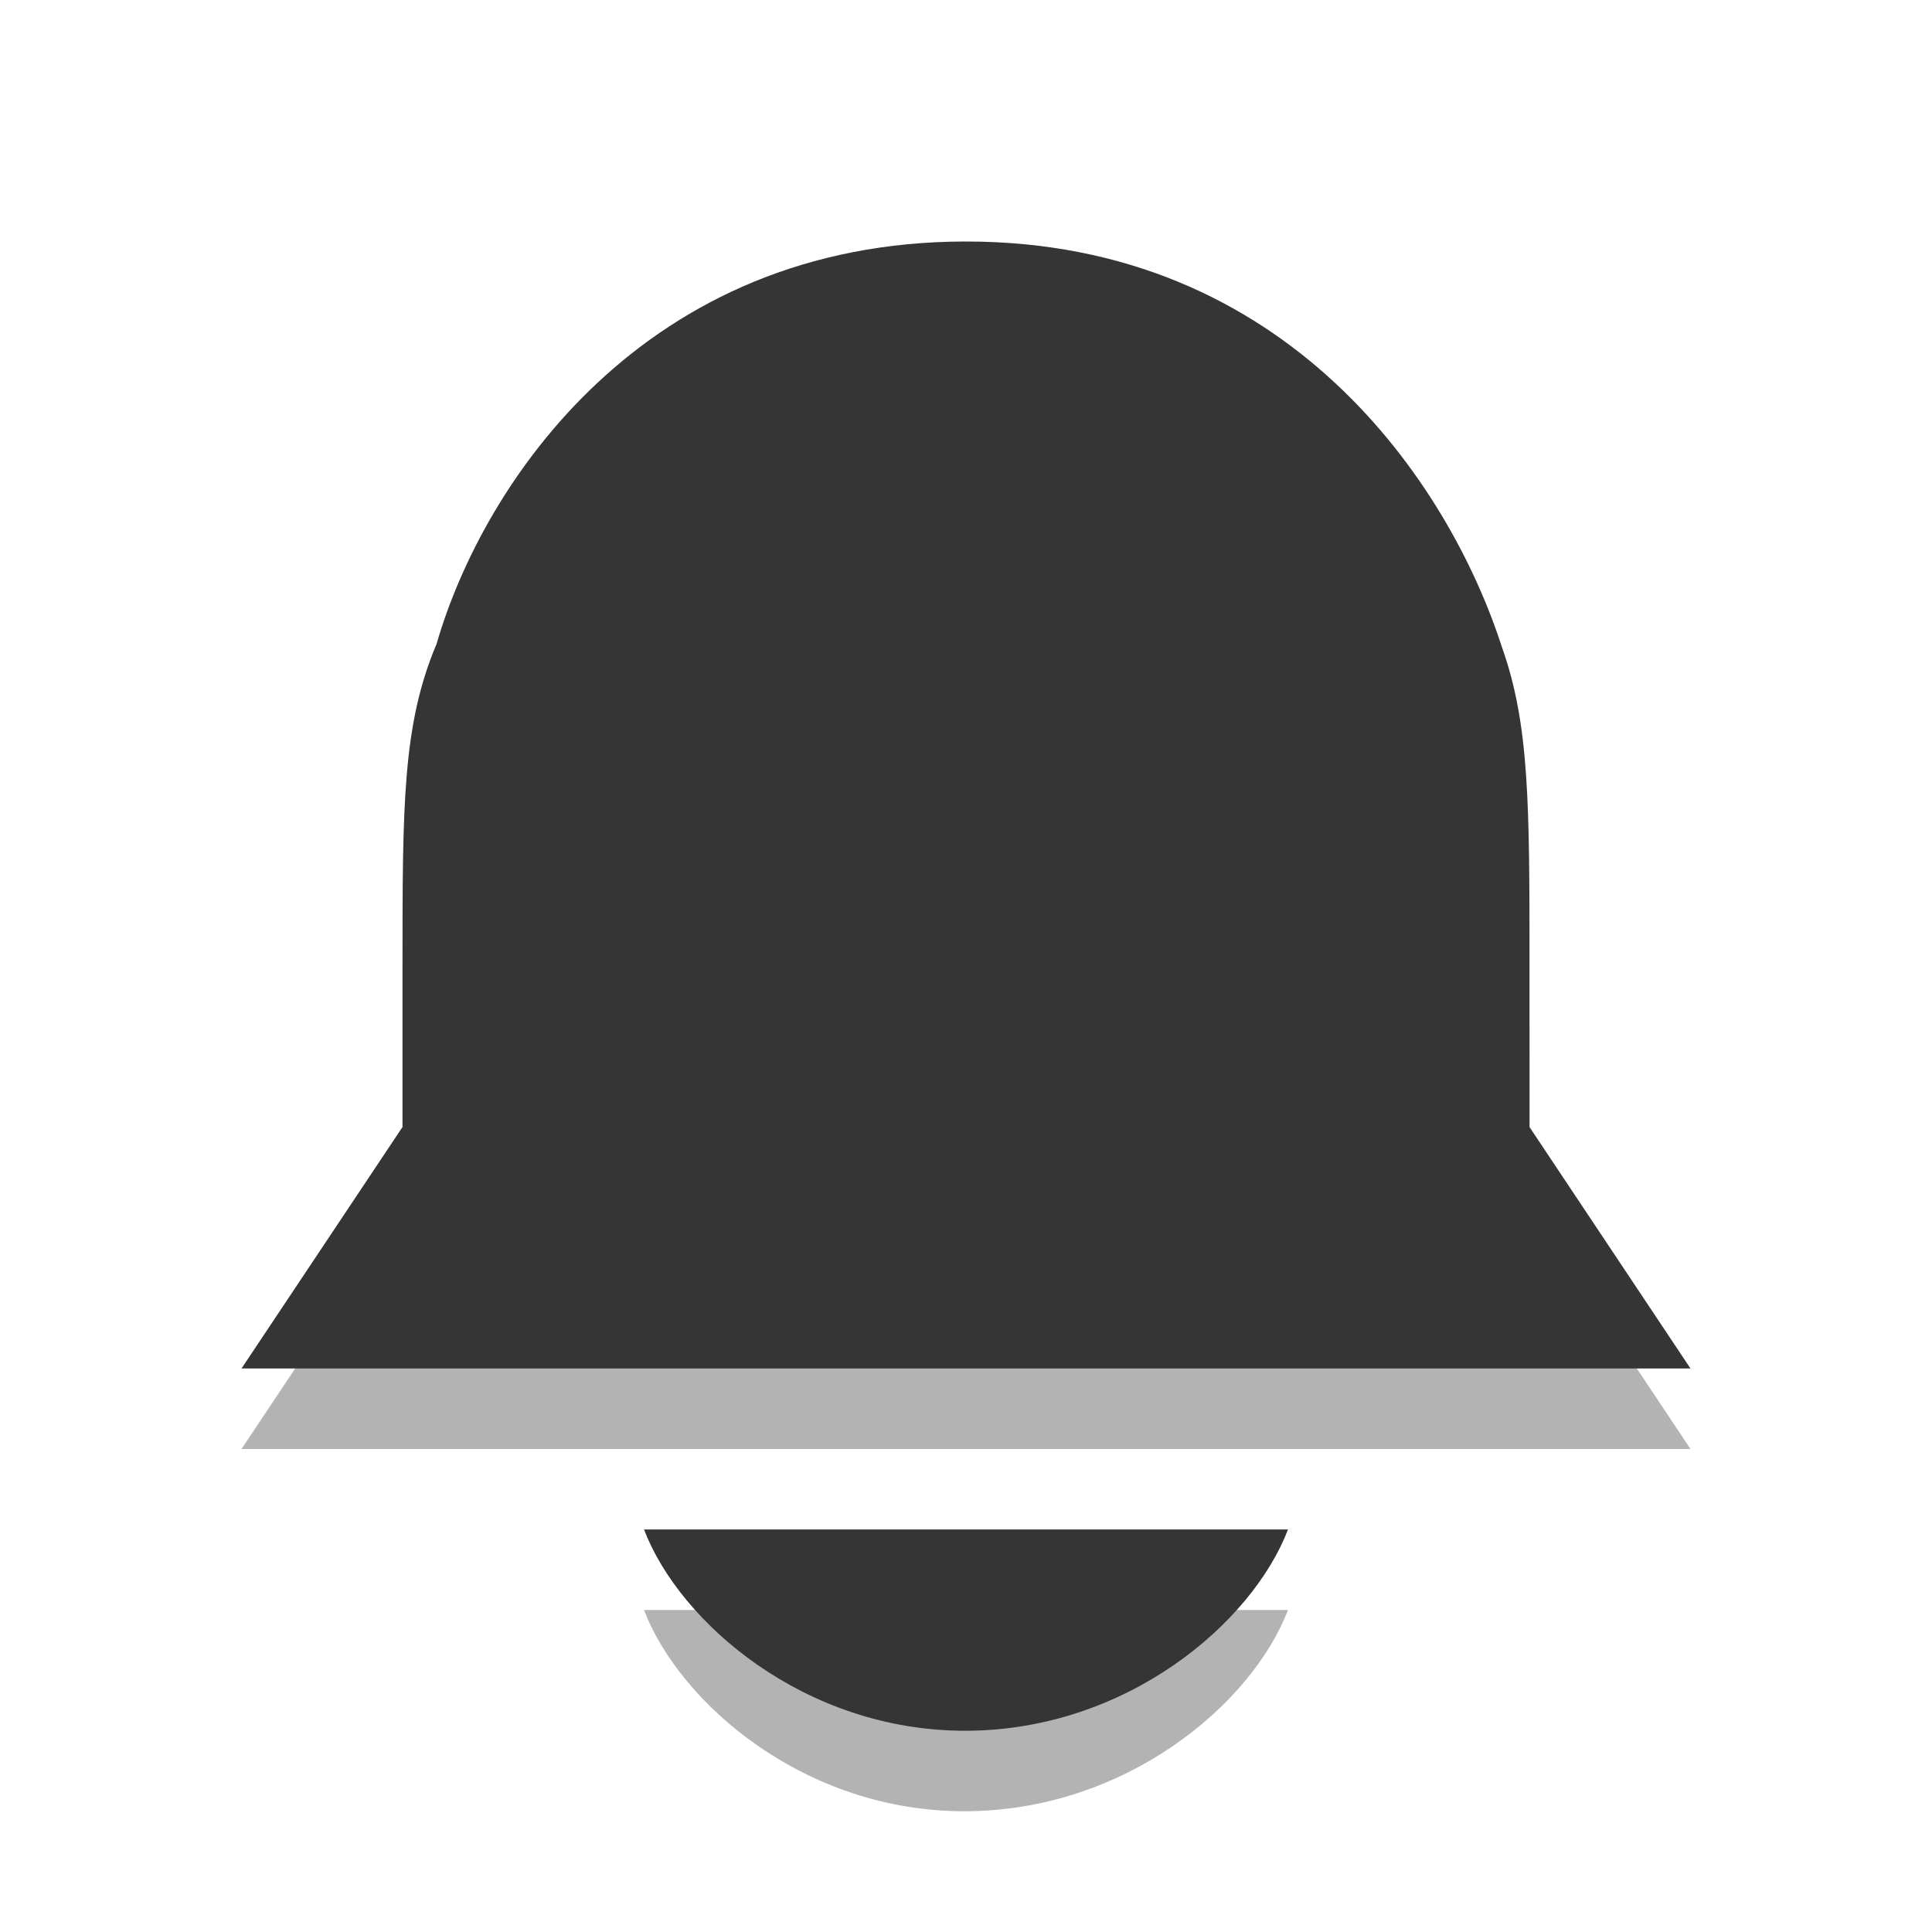 <?xml version="1.0" encoding="UTF-8" standalone="no"?>
<svg
   xmlns:dc="http://purl.org/dc/elements/1.1/"
   xmlns:cc="http://creativecommons.org/ns#"
   xmlns:rdf="http://www.w3.org/1999/02/22-rdf-syntax-ns#"
   xmlns:svg="http://www.w3.org/2000/svg"
   xmlns="http://www.w3.org/2000/svg"
   xmlns:sodipodi="http://sodipodi.sourceforge.net/DTD/sodipodi-0.dtd"
   xmlns:inkscape="http://www.inkscape.org/namespaces/inkscape"
   width="24"
   height="24"
   viewBox="0 0 24 24"
   id="svg2"
   version="1.1"
   inkscape:version="0.48.5 r10040"
   sodipodi:docname="indicator-messages.svg">
  <sodipodi:namedview
     pagecolor="#ffffff"
     bordercolor="#666666"
     borderopacity="1"
     objecttolerance="10"
     gridtolerance="10"
     guidetolerance="10"
     inkscape:pageopacity="0"
     inkscape:pageshadow="2"
     inkscape:window-width="640"
     inkscape:window-height="480"
     id="namedview24"
     showgrid="true"
     inkscape:zoom="9.8333333"
     inkscape:cx="12"
     inkscape:cy="12"
     inkscape:window-x="638"
     inkscape:window-y="489"
     inkscape:window-maximized="0"
     inkscape:current-layer="svg2">
    <inkscape:grid
       type="xygrid"
       id="grid3029" />
  </sodipodi:namedview>
  <defs
     id="defs4">
    <clipPath
       id="clip1">
      <rect
         width="24"
         height="24"
         id="rect7" />
    </clipPath>
    <filter
       width="100%"
       x="0"
       y="0"
       height="100%"
       filterUnits="objectBoundingBox"
       id="alpha">
      <feColorMatrix
         values="0 0 0 0 1 0 0 0 0 1 0 0 0 0 1 0 0 0 1 0"
         in="SourceGraphic"
         type="matrix"
         id="feColorMatrix10" />
    </filter>
    <g
       style="clip-path:url(#clip1)"
       id="surface6"
       clip-path="url(#clip1)">
      <path
         style="fill:#000"
         d="M 3.715 6.34 C 3.871 6.387 4.016 6.465 4.137 6.57 L 12 12.172 L 19.863 6.57 C 20.008 6.457 20.18 6.379 20.359 6.34 Z M 21.816 7.723 C 21.777 8.059 21.594 8.363 21.32 8.566 L 12.73 14.703 C 12.297 15.02 11.703 15.02 11.27 14.703 L 2.68 8.566 C 2.445 8.41 2.27 8.18 2.184 7.914 L 2.184 18.613 C 2.184 19.258 2.766 19.84 3.41 19.84 L 20.59 19.84 C 21.234 19.84 21.816 19.258 21.816 18.613 Z "
         id="path13" />
    </g>
    <mask
       id="mask0">
      <g
         style="filter:url(#alpha)"
         id="g16">
        <rect
           width="24"
           x="0"
           y="0"
           height="24"
           style="fill:#000;fill-opacity:.302"
           id="rect18" />
      </g>
    </mask>
  </defs>
  <path
     style="opacity:0.3"
     inkscape:connector-curvature="0"
     d="m 3,18 18,0 -2,-3 -14,0 z m 5,2 c 0.443,1.158 2,2.51 4,2.5 2,-0.01 3.557,-1.342 4,-2.5 z M 12.023,5.007 C 9.758,4.882 6.584,6.41 5.704,8.197 5.112,9.444 5.085,9.641 5.04,13.033 L 5,16 l 14,0 0,-2.686 c 0,-2.791 -0.044,-3.329 -0.343,-4.276 C 18.345,8.048 17.99,7.454 17.228,6.648 16.049,5.335 13.304,5.011 12.023,5.007 z"
     id="path2991"
     sodipodi:nodetypes="ccccccscccccccsscc" />
  <path
     style="fill:#353535;fill-opacity:1"
     inkscape:connector-curvature="0"
     d="m 3,17 18,0 -2,-3 -14,0 z m 5,2 c 0.443,1.158 2,2.505 4,2.5 2,-0.005 3.557,-1.342 4,-2.5 z M 12,3 c -4,0 -6,3 -6.577,5 -0.423,1 -0.423,2 -0.423,4 l -1.85e-5,3 14,0 2.06e-4,-3 c 1.36e-4,-2 0,-3 -0.343,-3.962 -0.657,-2.038 -2.657,-5.038 -6.657,-5.038 z"
     id="path2993"
     sodipodi:nodetypes="ccccccscccccccscc" />
</svg>
